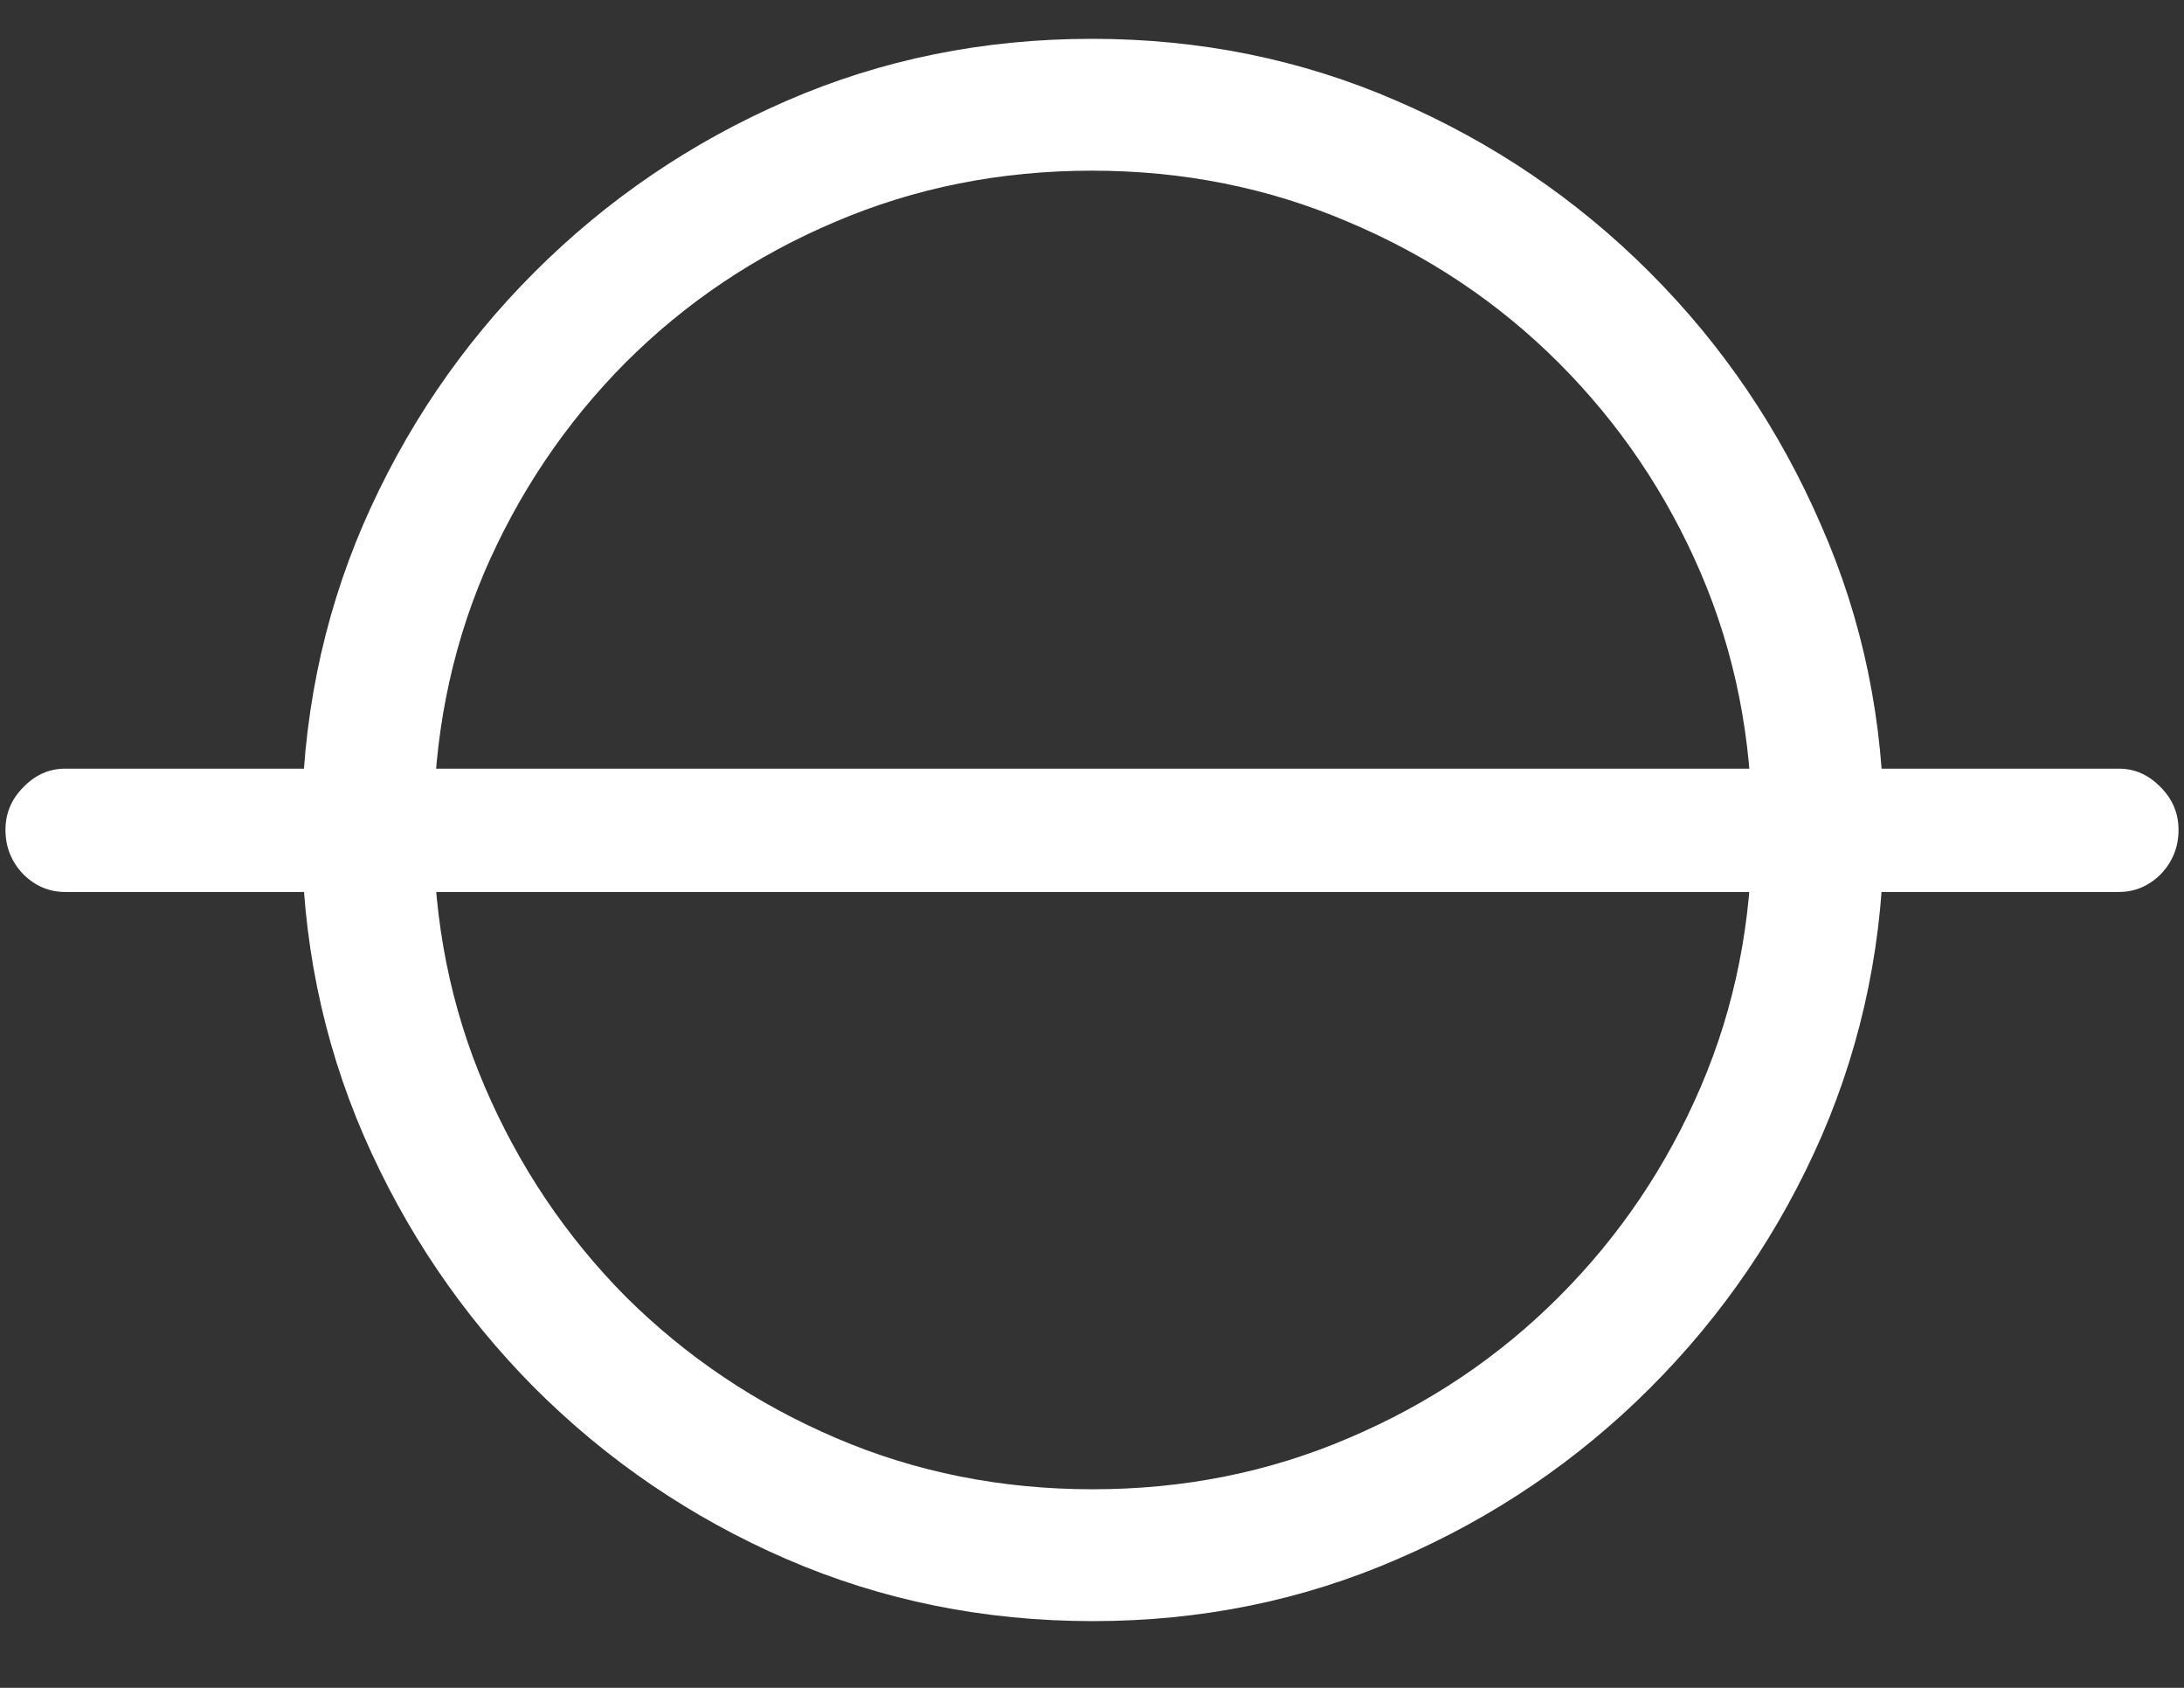 <svg width="22" height="17" viewBox="0 0 22 17" fill="none" xmlns="http://www.w3.org/2000/svg">
<rect x="0" y="0" width="22" height="17" fill="#333333" stroke="none"/>
<path d="M0.055 8.359C0.055 8.531 0.115 8.68 0.234 8.805C0.354 8.924 0.495 8.984 0.656 8.984H21.344C21.505 8.984 21.646 8.924 21.766 8.805C21.885 8.68 21.945 8.531 21.945 8.359C21.945 8.193 21.885 8.049 21.766 7.93C21.646 7.805 21.505 7.742 21.344 7.742H0.656C0.495 7.742 0.354 7.805 0.234 7.93C0.115 8.049 0.055 8.193 0.055 8.359ZM11.008 16.328C12.096 16.328 13.12 16.12 14.078 15.703C15.042 15.287 15.891 14.711 16.625 13.977C17.359 13.242 17.935 12.396 18.352 11.438C18.768 10.474 18.977 9.448 18.977 8.359C18.977 7.271 18.766 6.247 18.344 5.289C17.927 4.326 17.352 3.477 16.617 2.742C15.883 2.008 15.034 1.432 14.07 1.016C13.112 0.599 12.088 0.391 11 0.391C9.906 0.391 8.88 0.599 7.922 1.016C6.964 1.432 6.117 2.008 5.383 2.742C4.648 3.477 4.073 4.326 3.656 5.289C3.245 6.247 3.039 7.271 3.039 8.359C3.039 9.448 3.247 10.474 3.664 11.438C4.081 12.396 4.654 13.242 5.383 13.977C6.117 14.711 6.964 15.287 7.922 15.703C8.885 16.12 9.914 16.328 11.008 16.328ZM11.008 15C10.086 15 9.224 14.828 8.422 14.484C7.62 14.141 6.914 13.667 6.305 13.062C5.701 12.453 5.227 11.747 4.883 10.945C4.539 10.143 4.367 9.281 4.367 8.359C4.367 7.438 4.536 6.576 4.875 5.773C5.219 4.971 5.693 4.266 6.297 3.656C6.906 3.047 7.612 2.573 8.414 2.234C9.216 1.891 10.078 1.719 11 1.719C11.917 1.719 12.776 1.891 13.578 2.234C14.385 2.573 15.094 3.047 15.703 3.656C16.312 4.266 16.789 4.971 17.133 5.773C17.477 6.576 17.648 7.438 17.648 8.359C17.648 9.281 17.477 10.143 17.133 10.945C16.789 11.747 16.312 12.453 15.703 13.062C15.099 13.667 14.393 14.141 13.586 14.484C12.784 14.828 11.925 15 11.008 15Z" fill="white"/>
</svg>
